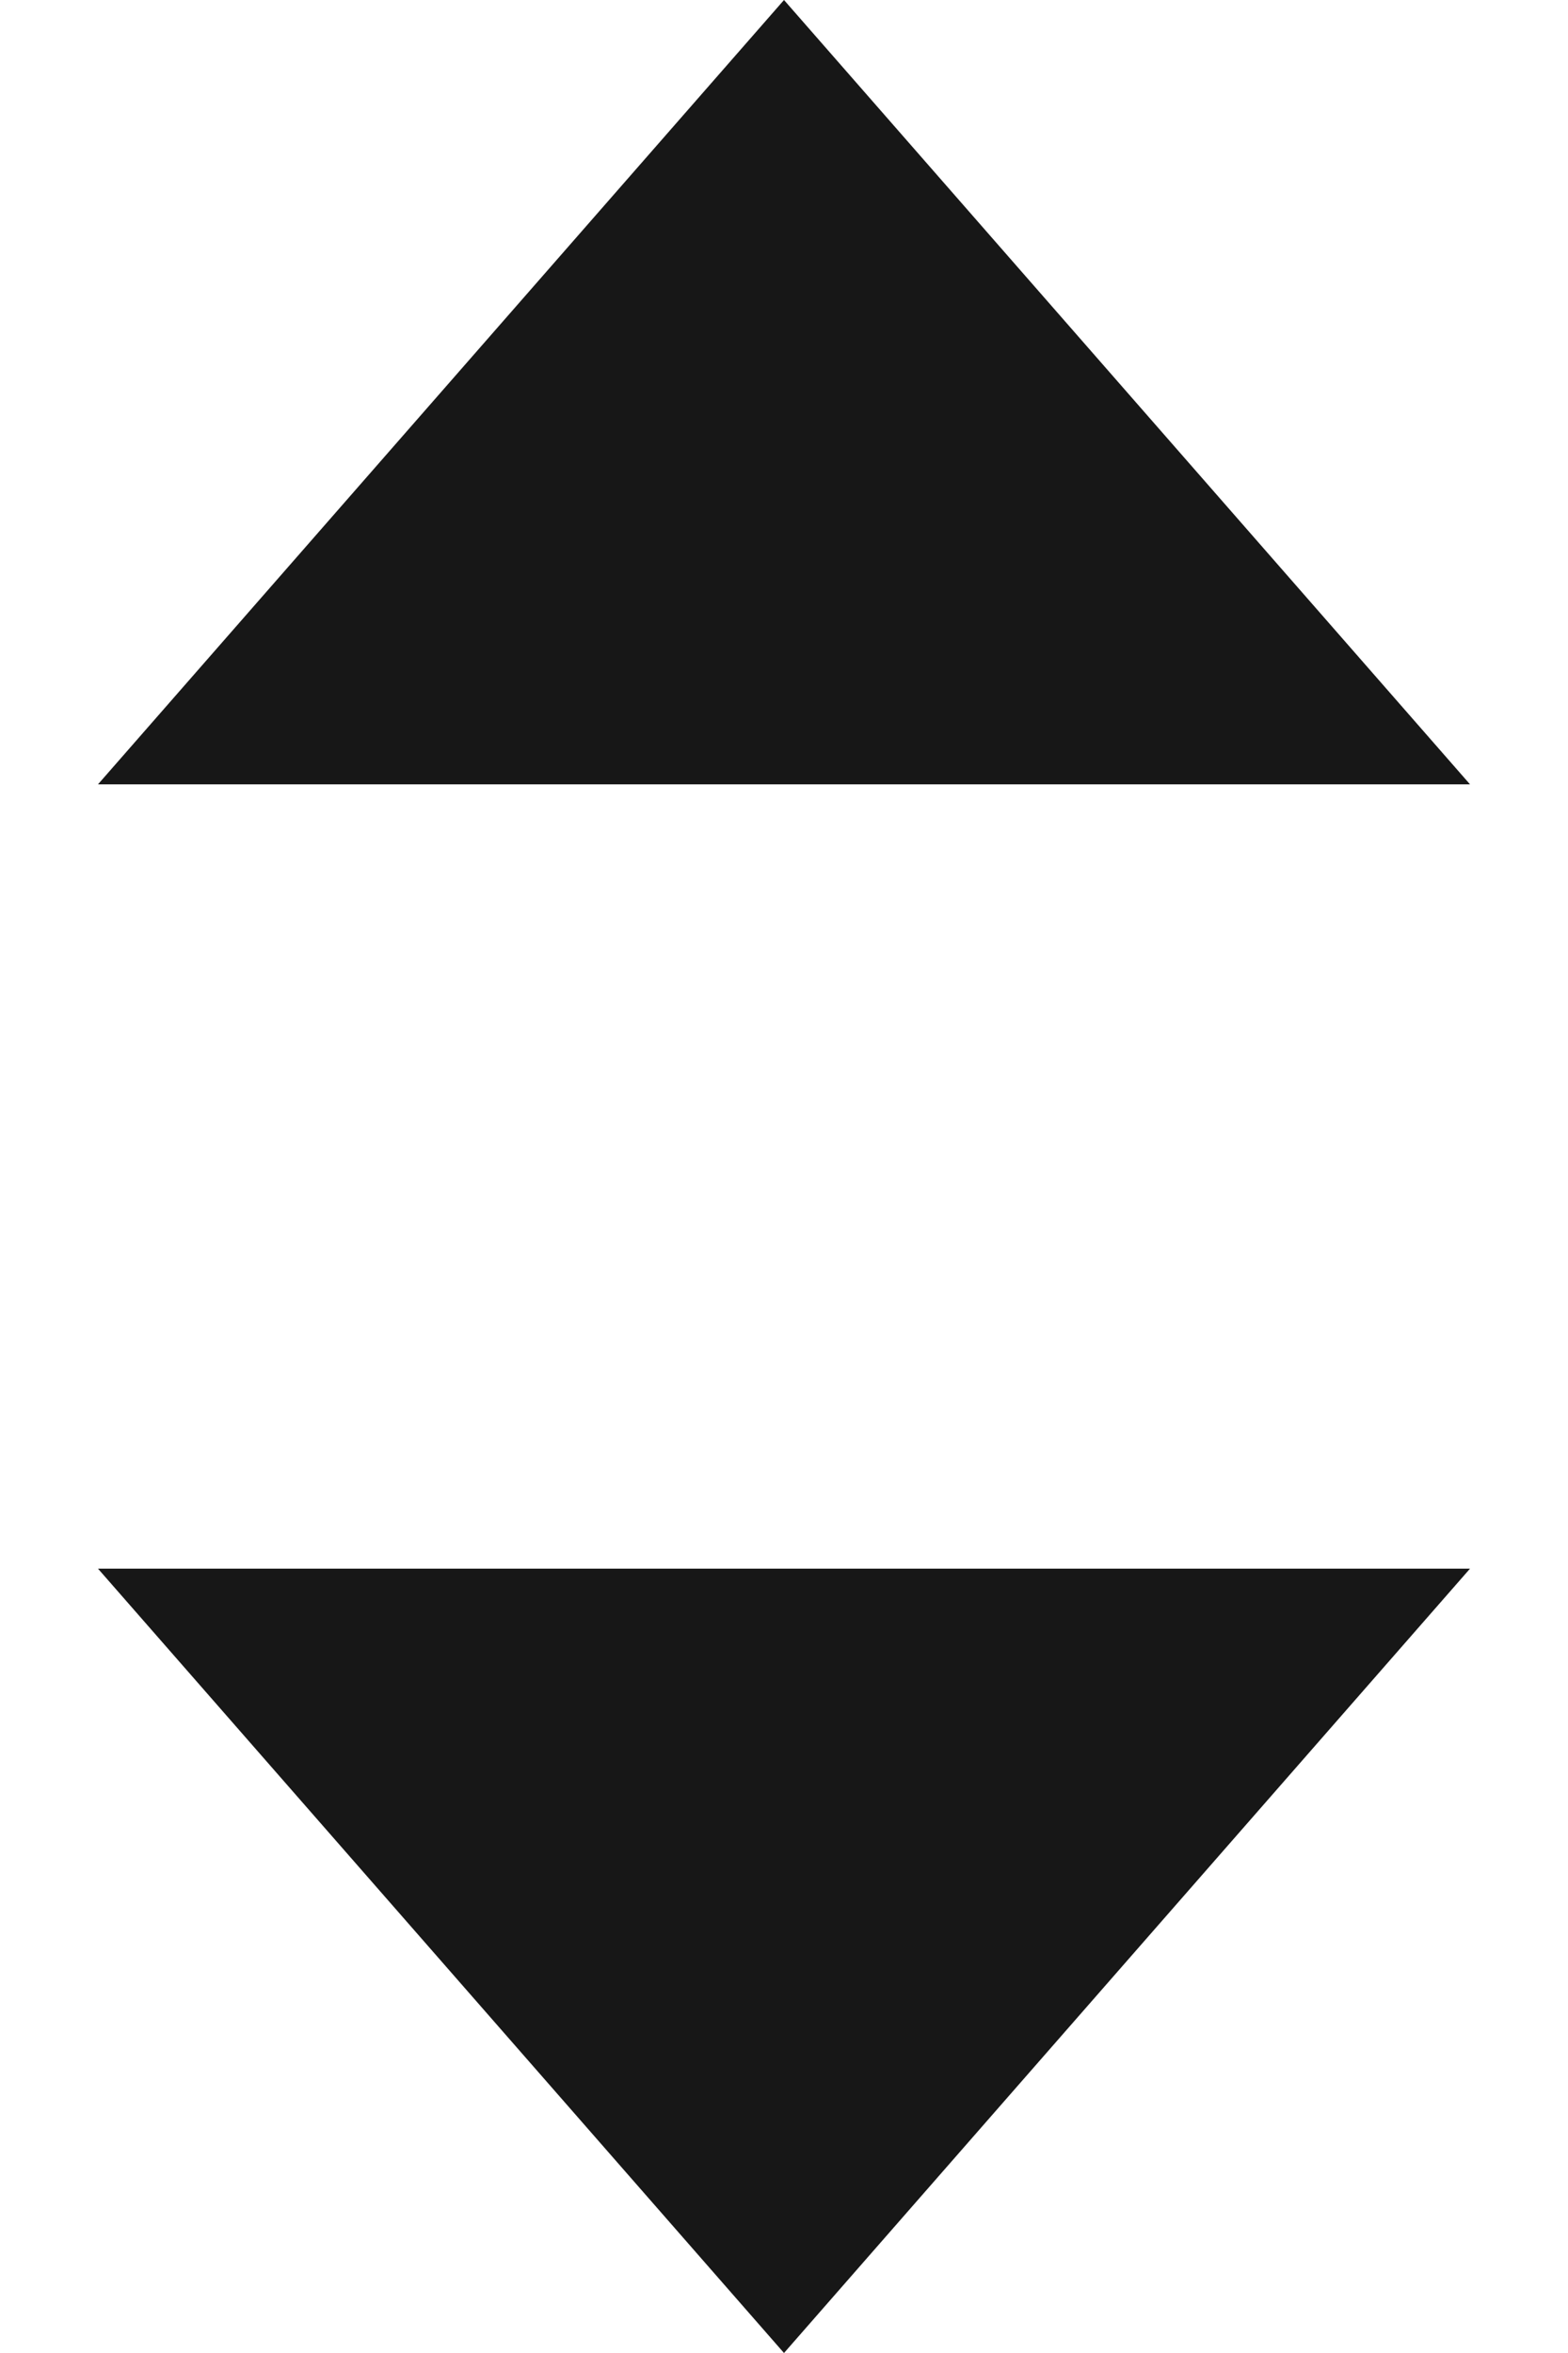 <svg xmlns="http://www.w3.org/2000/svg" xmlns:xlink="http://www.w3.org/1999/xlink" width="8" height="12" version="1.1" viewBox="0 0 8 12"><title>icon color</title><desc>Created with Sketch.</desc><defs><path id="path-1" d="M4,0 L7.5,4 L0.5,4 L4,0 Z M4,12 L0.5,8 L7.5,8 L4,12 Z"/></defs><g id="Edit-here" fill="none" fill-rule="evenodd" stroke="none" stroke-width="1"><g id="New-Runbook---DRAFT-(Step-2)" transform="translate(-507, -28)"><g id="icon/navigation/caret/sort/16" transform="translate(507, 28)"><mask id="mask-2" fill="#fff"><use xlink:href="#path-1"/></mask><use id="icon-color" fill="#171717" xlink:href="#path-1"/></g></g></g></svg>
